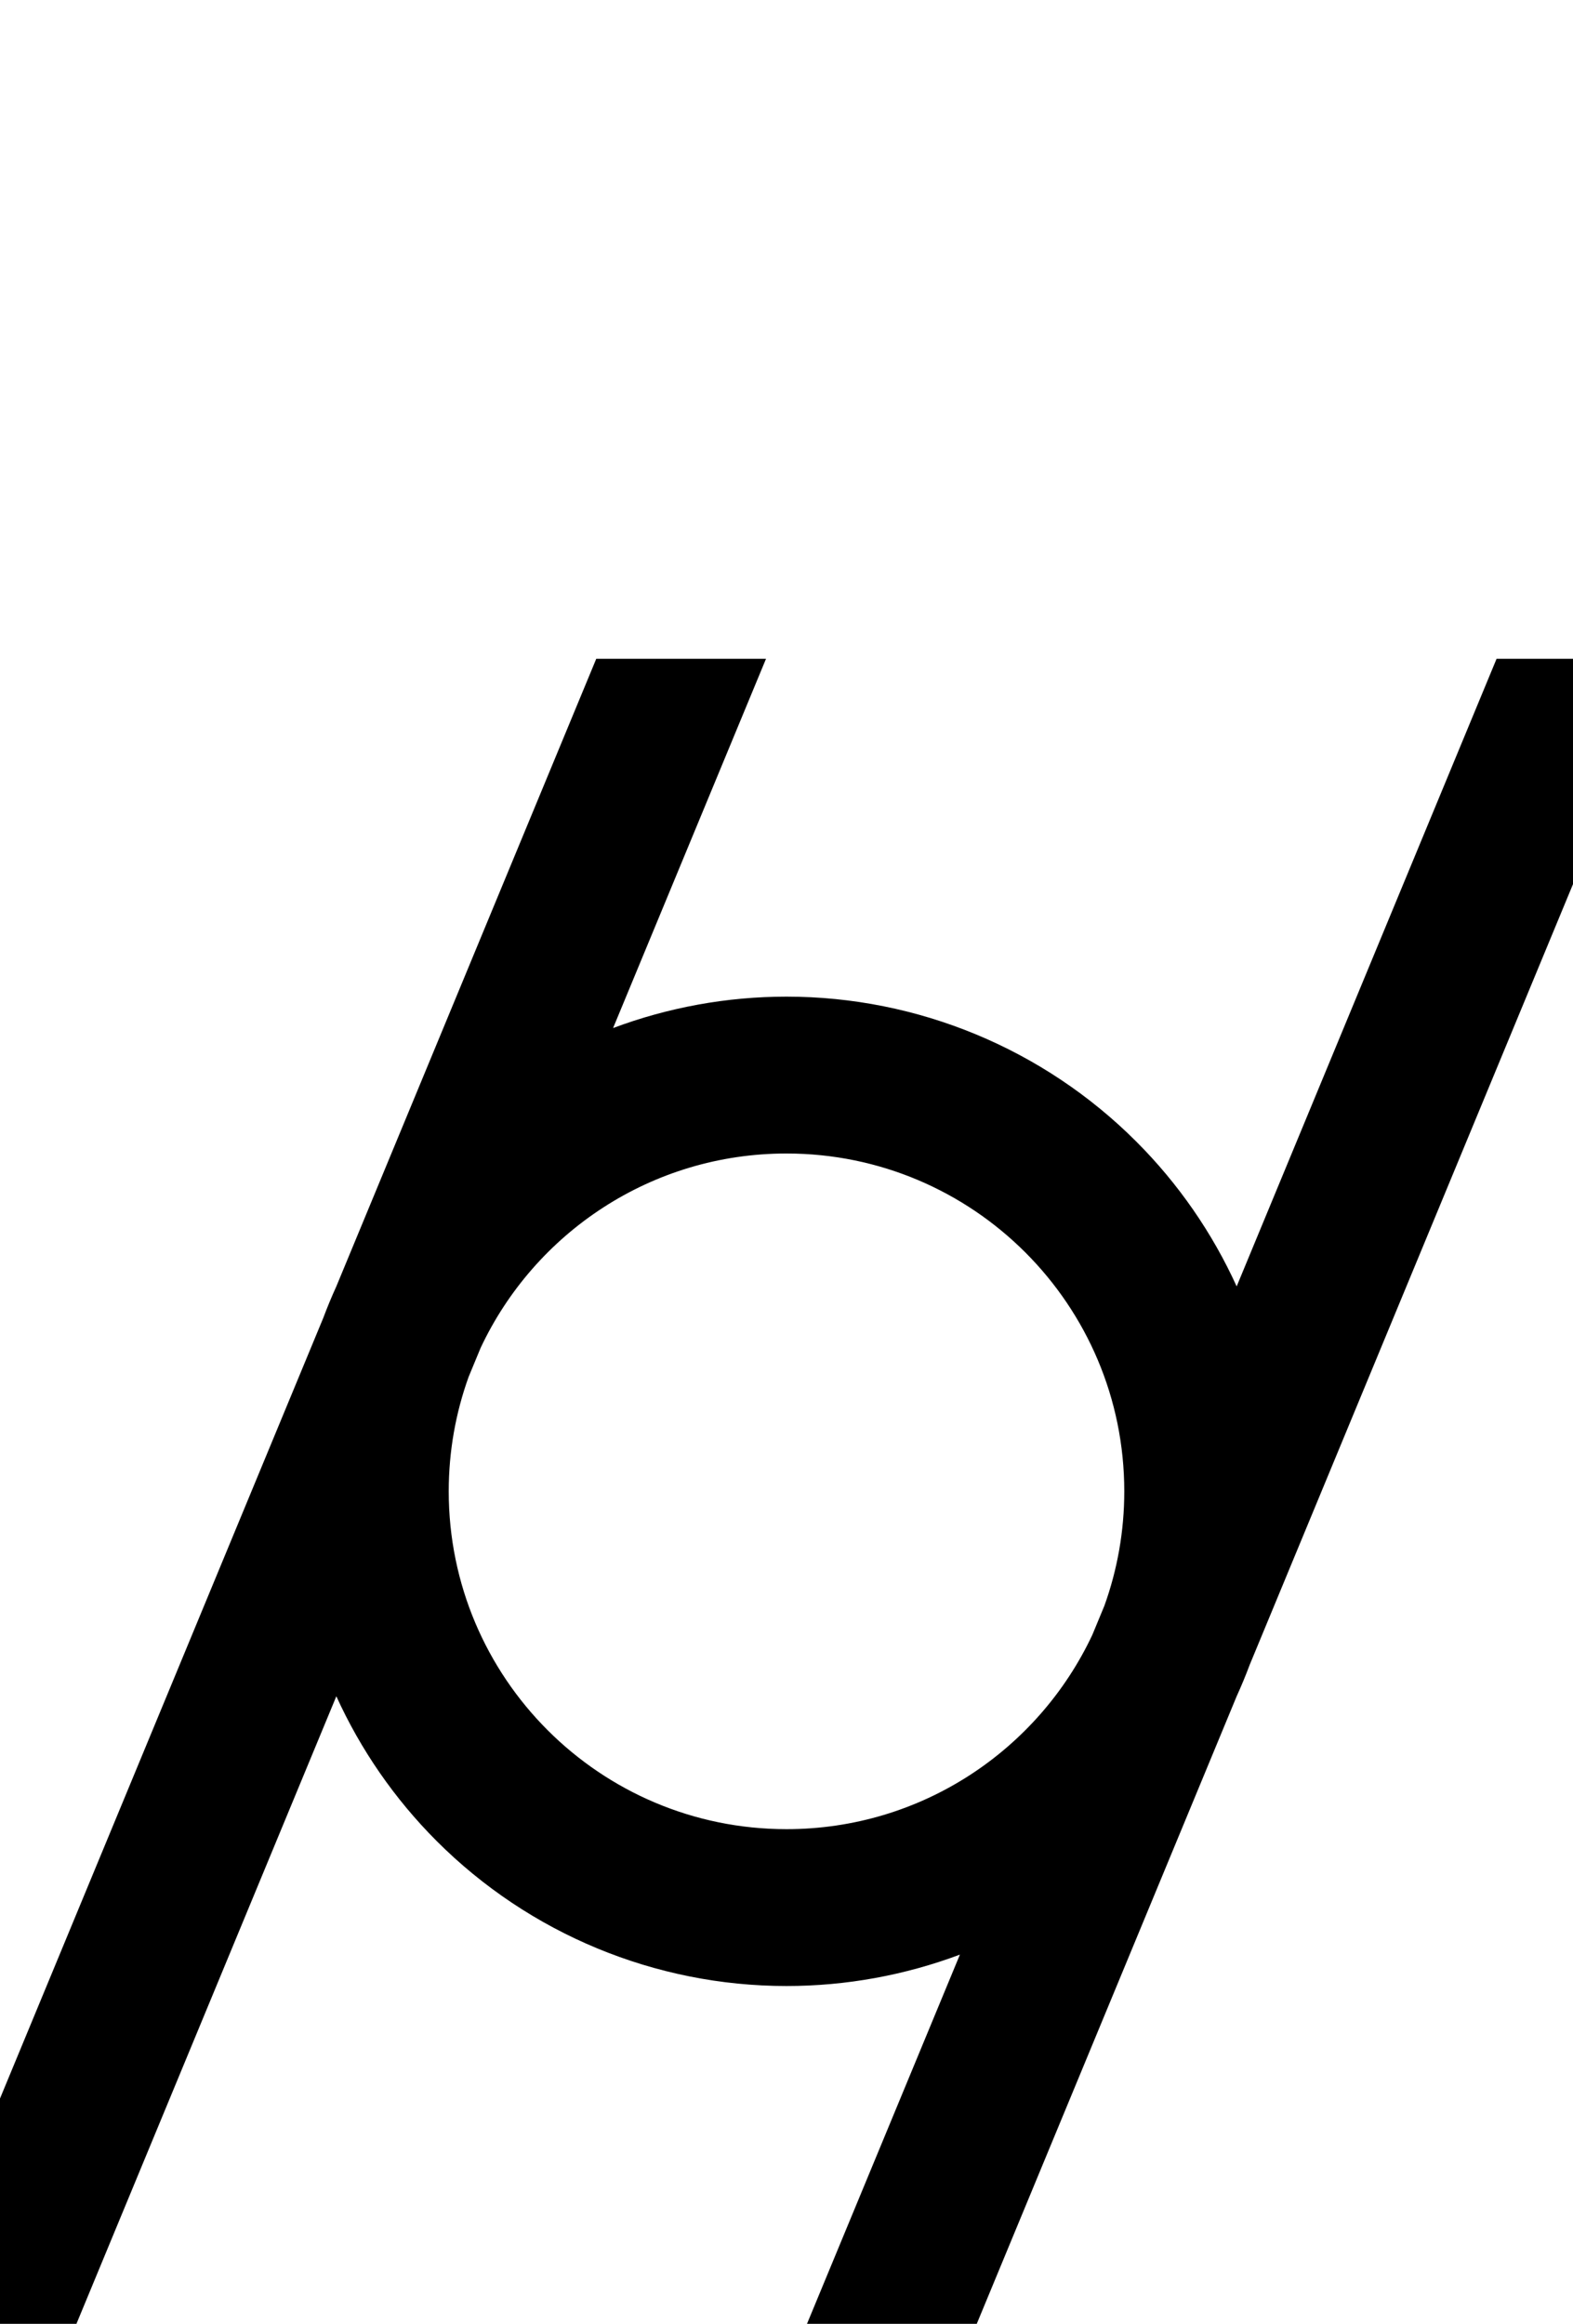 <?xml version="1.0" encoding="UTF-8" standalone="no"?>
<svg
   xmlns:dc="http://purl.org/dc/elements/1.1/"
   xmlns:cc="http://creativecommons.org/ns#"
   xmlns:rdf="http://www.w3.org/1999/02/22-rdf-syntax-ns#"
   xmlns:svg="http://www.w3.org/2000/svg"
   xmlns="http://www.w3.org/2000/svg"
   xmlns:sodipodi="http://sodipodi.sourceforge.net/DTD/sodipodi-0.dtd"
   xmlns:inkscape="http://www.inkscape.org/namespaces/inkscape"
   version="1.1"
   viewBox="0 -390 1354 2000"
   id="svg4185"
   inkscape:version="0.91 r13725"
   sodipodi:docname="cylindricity.svg">
  <defs
     id="defs4193" />
  <sodipodi:namedview
     pagecolor="#ffffff"
     bordercolor="#666666"
     borderopacity="1"
     objecttolerance="10"
     gridtolerance="10"
     guidetolerance="10"
     inkscape:pageopacity="0"
     inkscape:pageshadow="2"
     inkscape:window-width="1920"
     inkscape:window-height="1018"
     id="namedview4191"
     showgrid="false"
     showguides="true"
     inkscape:guide-bbox="true"
     inkscape:snap-object-midpoints="true"
     inkscape:snap-center="true"
     inkscape:snap-midpoints="true"
     inkscape:snap-smooth-nodes="true"
     inkscape:object-nodes="true"
     inkscape:snap-intersection-paths="true"
     inkscape:object-paths="true"
     inkscape:snap-page="true"
     inkscape:zoom="0.472"
     inkscape:cx="831.75753"
     inkscape:cy="802.67567"
     inkscape:window-x="1912"
     inkscape:window-y="-8"
     inkscape:window-maximized="1"
     inkscape:current-layer="svg4185">
    <sodipodi:guide
       position="677,1433"
       orientation="0,1"
       id="guide4737" />
    <sodipodi:guide
       position="6,0"
       orientation="0,1"
       id="guide4739" />
    <sodipodi:guide
       position="-39.5,716.5"
       orientation="1,0"
       id="guide4741" />
    <sodipodi:guide
       position="1393.5,716.5"
       orientation="1,0"
       id="guide4743" />
    <sodipodi:guide
       position="677,1760.303"
       orientation="1,0"
       id="guide4747" />
    <sodipodi:guide
       position="289.584,893.056"
       orientation="-0.924,0.383"
       id="guide4762"
       inkscape:label=""
       inkscape:color="rgb(0,0,255)" />
    <sodipodi:guide
       position="1668.892,425.75"
       orientation="0,1"
       id="guide4770"
       inkscape:label=""
       inkscape:color="rgb(0,0,255)" />
    <sodipodi:guide
       position="1552.966,290.75"
       orientation="0,1"
       id="guide4772"
       inkscape:label=""
       inkscape:color="rgb(0,0,255)" />
    <sodipodi:guide
       position="1393.5,716.5"
       orientation="0,1"
       id="guide5383" />
    <sodipodi:guide
       position="318.75,1433"
       orientation="1,0"
       id="guide5387" />
    <sodipodi:guide
       position="1035.25,1074.75"
       orientation="1,0"
       id="guide5389" />
    <sodipodi:guide
       position="1064.416,539.944"
       orientation="-0.924,0.383"
       id="guide5391"
       inkscape:label=""
       inkscape:color="rgb(0,0,255)" />
    <sodipodi:guide
       position="677,716.5"
       orientation="-0.415,-0.91"
       id="guide5412"
       inkscape:label=""
       inkscape:color="rgb(0,0,255)" />
  </sodipodi:namedview>
  <path
     style="opacity:1;fill:#000000;fill-opacity:1;fill-rule:nonzero;stroke:none;stroke-width:9.921;stroke-linecap:round;stroke-linejoin:miter;stroke-miterlimit:4;stroke-dasharray:none;stroke-dashoffset:0;stroke-opacity:1"
     d="M 513.236 567 L 289.545 1107.041 C 285.467 1115.995 281.7 1125.086 278.252 1134.301 L -80.332 2000 L 65.791 2000 L 289.512 1459.889 C 310.433 1505.849 339.554 1548.156 375.949 1584.551 C 455.793 1664.394 564.084 1709.25 677 1709.25 C 728.47 1709.25 778.977 1699.926 826.27 1682.221 L 694.641 2000 L 840.764 2000 L 1064.455 1459.959 C 1068.533 1451.005 1072.3 1441.914 1075.748 1432.699 L 1434.332 567 L 1288.209 567 L 1064.488 1107.111 C 1043.568 1061.151 1014.446 1018.844 978.051 982.449 C 898.207 902.606 789.916 857.75 677 857.75 C 625.53 857.75 575.023 867.074 527.73 884.779 L 659.359 567 L 513.236 567 z M 677 992.75 C 837.577 992.75 967.75 1122.923 967.75 1283.5 C 967.75 1318.078 961.699 1351.239 950.623 1382.002 L 940.262 1407.018 C 893.82 1505.829 793.409 1574.25 677 1574.25 C 516.423 1574.25 386.25 1444.077 386.25 1283.5 C 386.25 1248.922 392.301 1215.761 403.377 1184.998 L 413.738 1159.982 C 460.18 1061.171 560.591 992.75 677 992.75 z "
     transform="translate(0,-390)"
     id="rect5366" />
</svg>
